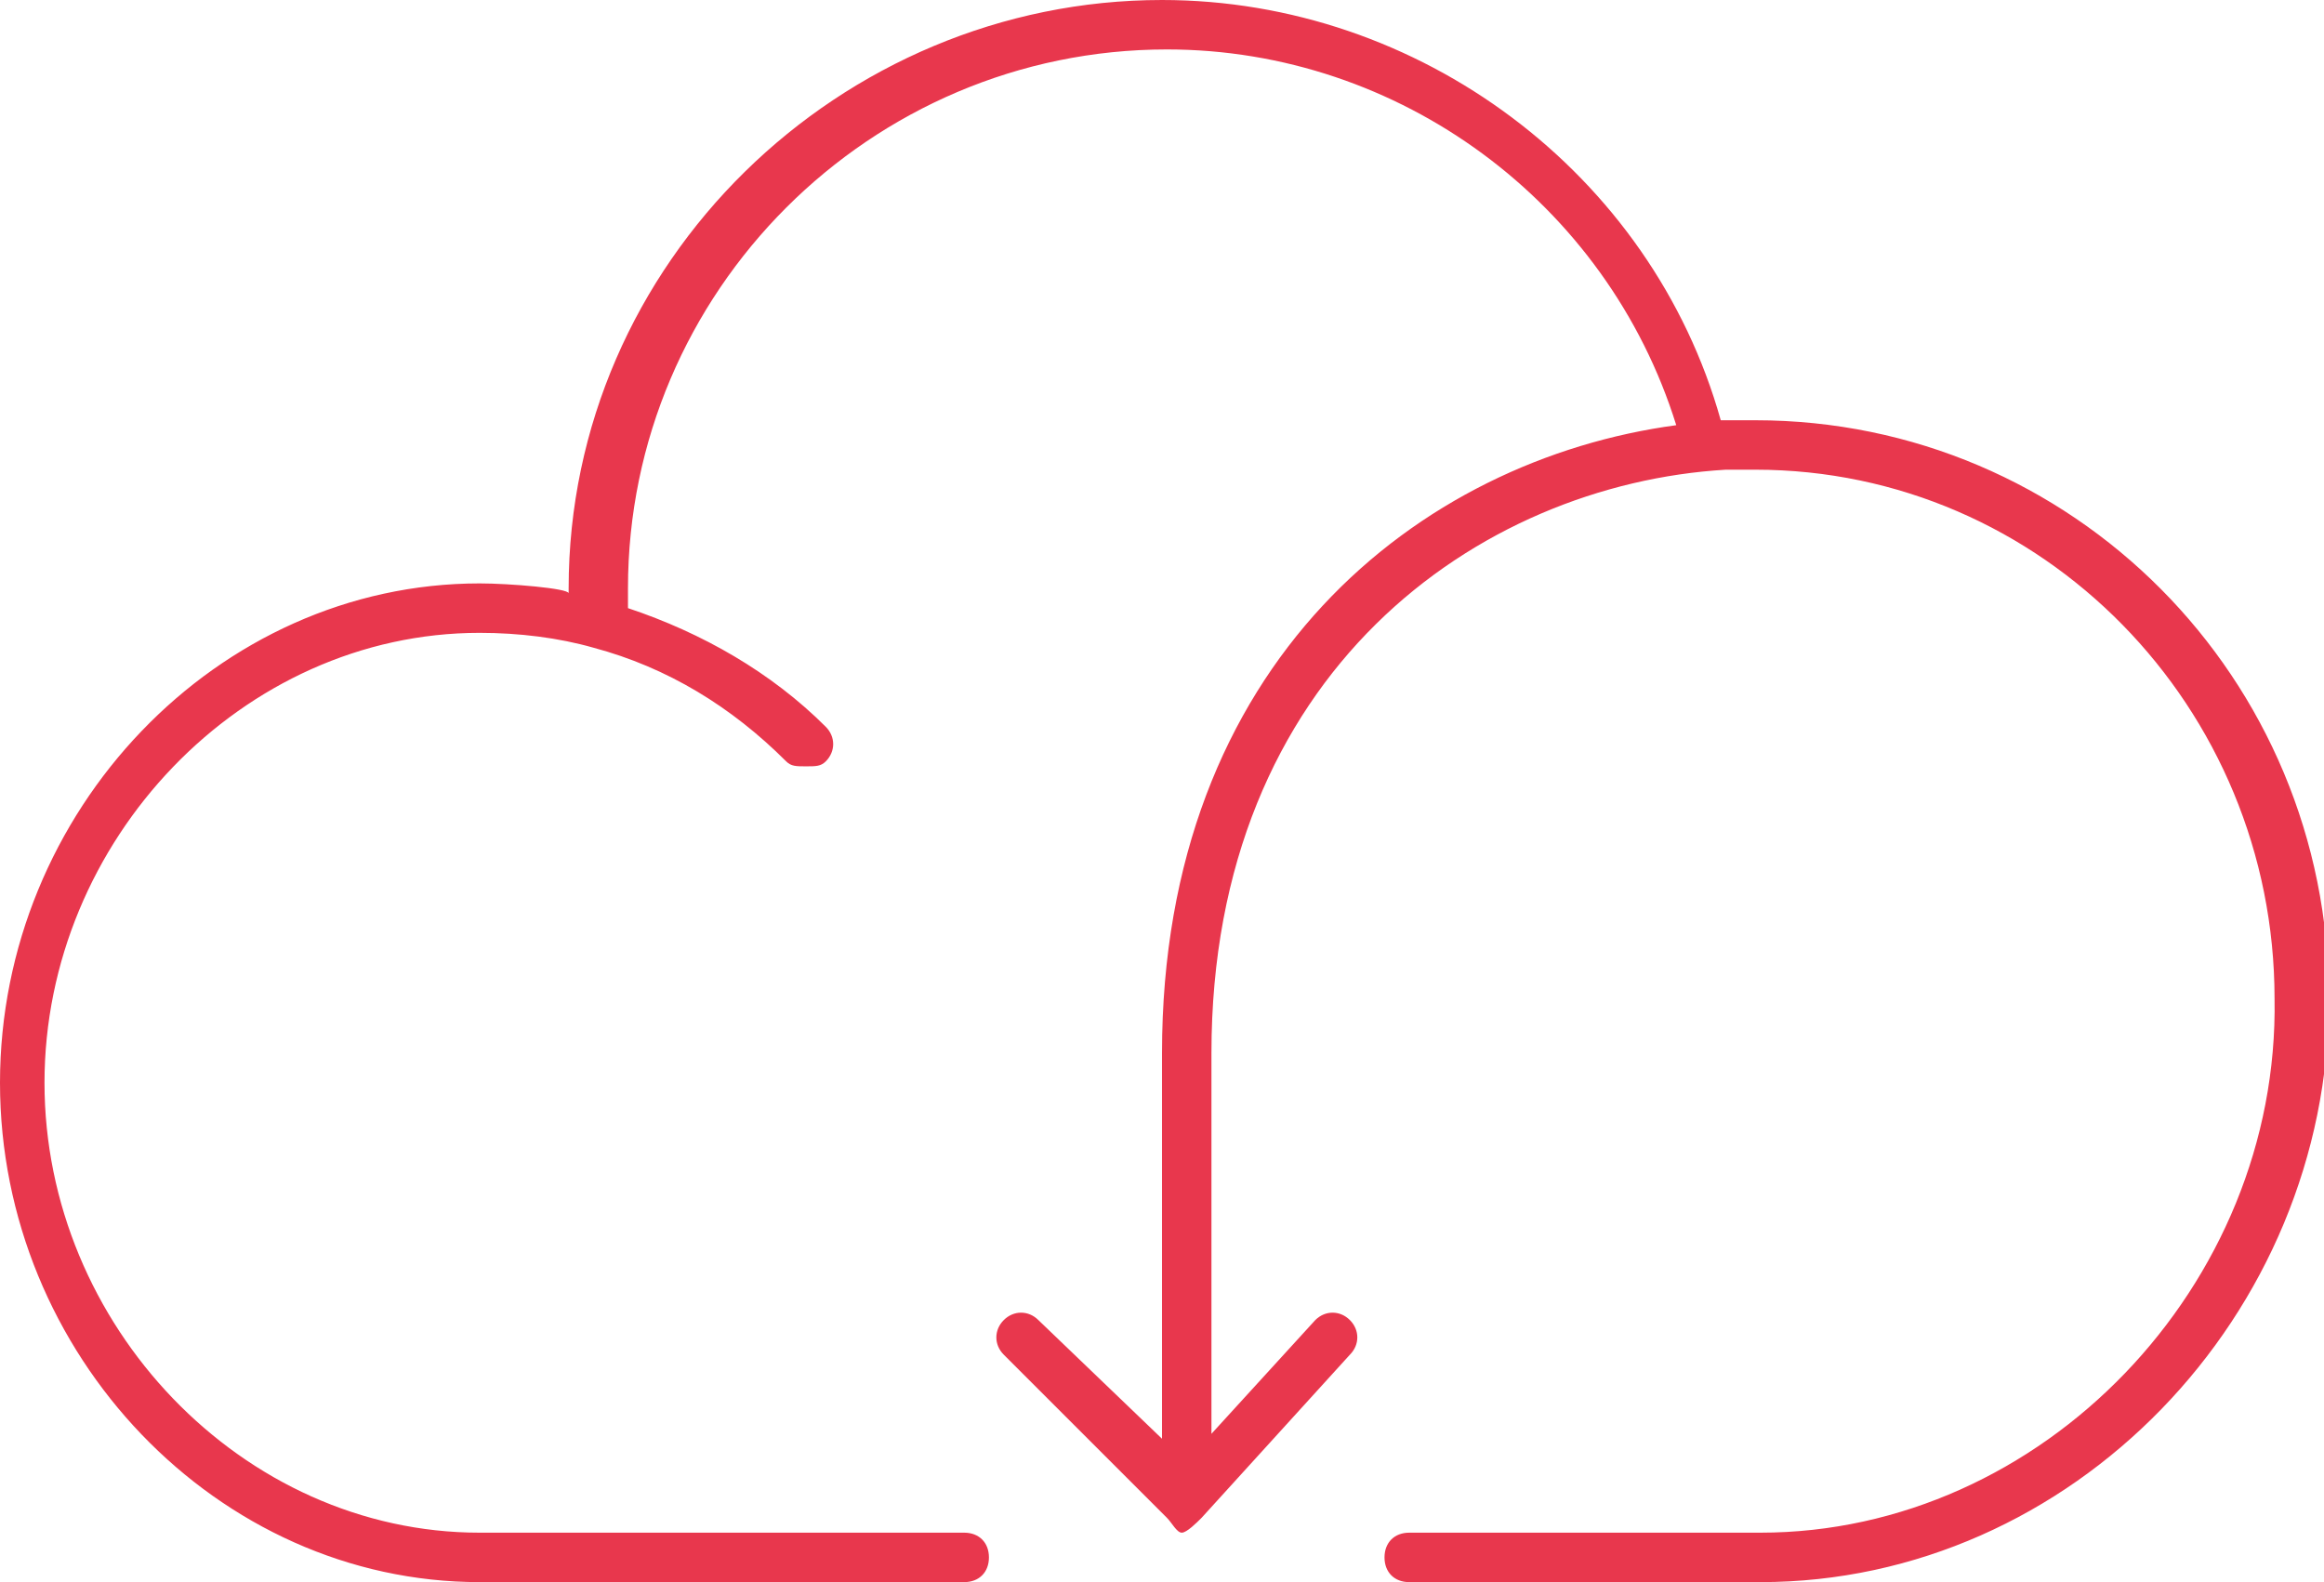 <?xml version="1.0" encoding="utf-8"?>
<!-- Generator: Adobe Illustrator 25.4.1, SVG Export Plug-In . SVG Version: 6.00 Build 0)  -->
<svg version="1.1" id="Layer_1" xmlns="http://www.w3.org/2000/svg" xmlns:xlink="http://www.w3.org/1999/xlink" x="0px" y="0px"
	 viewBox="0 0 47 32" style="enable-background:new 0 0 47 32;" xml:space="preserve">
<style type="text/css">
	.st0{fill:#E8374D;}
</style>
<g>
	<path class="st0" d="M35.5,8.5c-0.1,0-0.3,0-0.4,0c-0.1,0-0.2,0-0.3,0C33.4,3.5,28.7,0,23.5,0c-6.5,0-12,5.3-12,11.9V12
		c0-0.1-1.2-0.2-1.8-0.2C4.4,11.8,0,16.4,0,21.9S4.4,32,9.7,32h9.8c0.3,0,0.5-0.2,0.5-0.5S19.8,31,19.5,31H9.7
		c-4.8,0-8.8-4.2-8.8-9.1s4-9.1,8.8-9.1c0.8,0,1.6,0.1,2.3,0.3l0,0c1.5,0.4,2.8,1.2,3.9,2.3c0.1,0.1,0.2,0.1,0.4,0.1s0.3,0,0.4-0.1
		c0.2-0.2,0.2-0.5,0-0.7c-1.1-1.1-2.5-1.9-4-2.4c0-0.1,0-0.3,0-0.4c0-6,4.9-10.9,10.9-10.9c4.7,0,8.9,3.1,10.3,7.6
		c-5.2,0.7-10.4,4.8-10.4,12.7v7.8L21,26.7c-0.2-0.2-0.5-0.2-0.7,0s-0.2,0.5,0,0.7l3.3,3.3c0.1,0.1,0.2,0.3,0.3,0.3l0,0
		c0.1,0,0.3-0.2,0.4-0.3l3-3.3c0.2-0.2,0.2-0.5,0-0.7s-0.5-0.2-0.7,0L24.5,29v-7.7c0-7.7,5.4-11.5,10.4-11.8c0.1,0,0.1,0,0.2,0
		c0.1,0,0.3,0,0.4,0c5.8,0,10.5,4.8,10.5,10.7C46.1,26,41.3,31,35.6,31h-7.1c-0.3,0-0.5,0.2-0.5,0.5s0.2,0.5,0.5,0.5h7.1
		c6.3,0,11.5-5.4,11.5-11.8C47.1,13.7,41.9,8.5,35.5,8.5z"/>
</g>
</svg>
